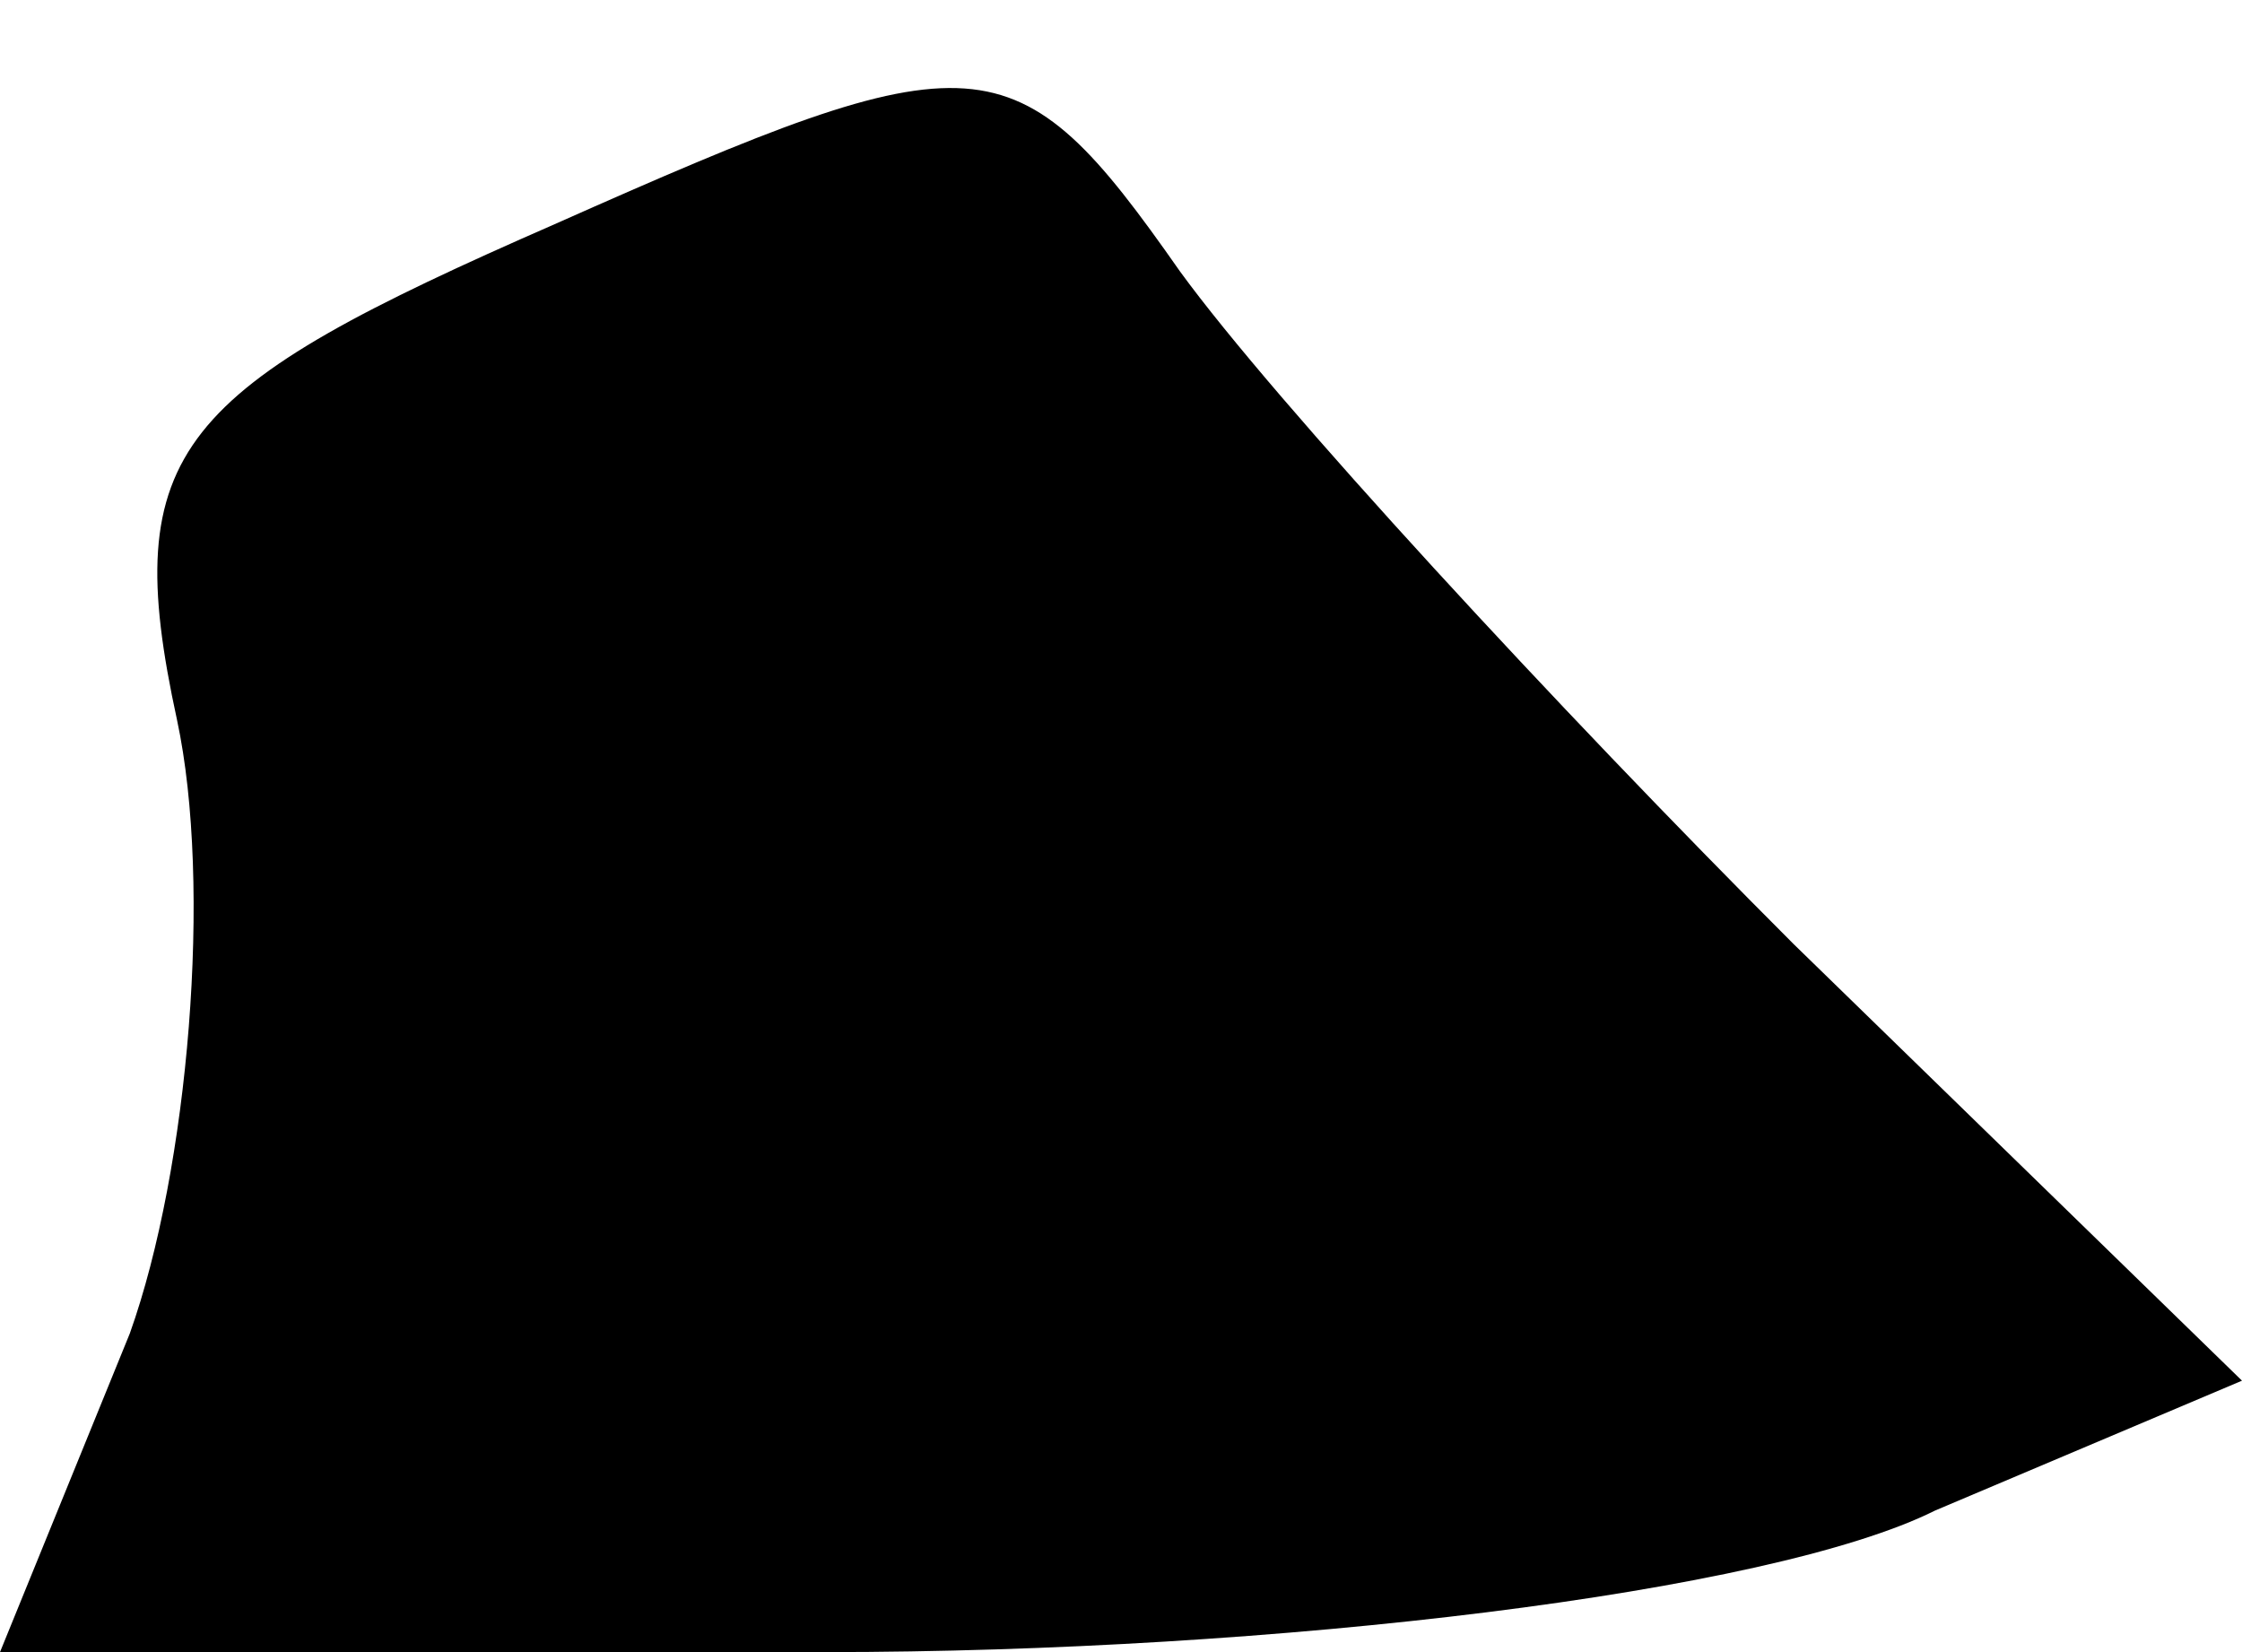 <?xml version="1.0" standalone="no"?>
<!DOCTYPE svg PUBLIC "-//W3C//DTD SVG 20010904//EN"
 "http://www.w3.org/TR/2001/REC-SVG-20010904/DTD/svg10.dtd">
<svg version="1.0" xmlns="http://www.w3.org/2000/svg"
 width="19pt" height="14pt" viewBox="0 0 19 14"
 preserveAspectRatio="xMidYMid meet">
<g transform="translate(0,14) scale(0.1,-0.1)"
fill="#000000" stroke="none">
<path fill="#000000" stroke="none" d="M47 121 c-32 -14 -37 -19 -32 -42 3
-14 1 -38 -4 -52 l-11 -27 70 0 c38 0 80 5 94 12 l26 11 -38 37 c-20 20 -44
46 -52 57 -14 20 -17 20 -53 4z"/>
</g>
</svg>
